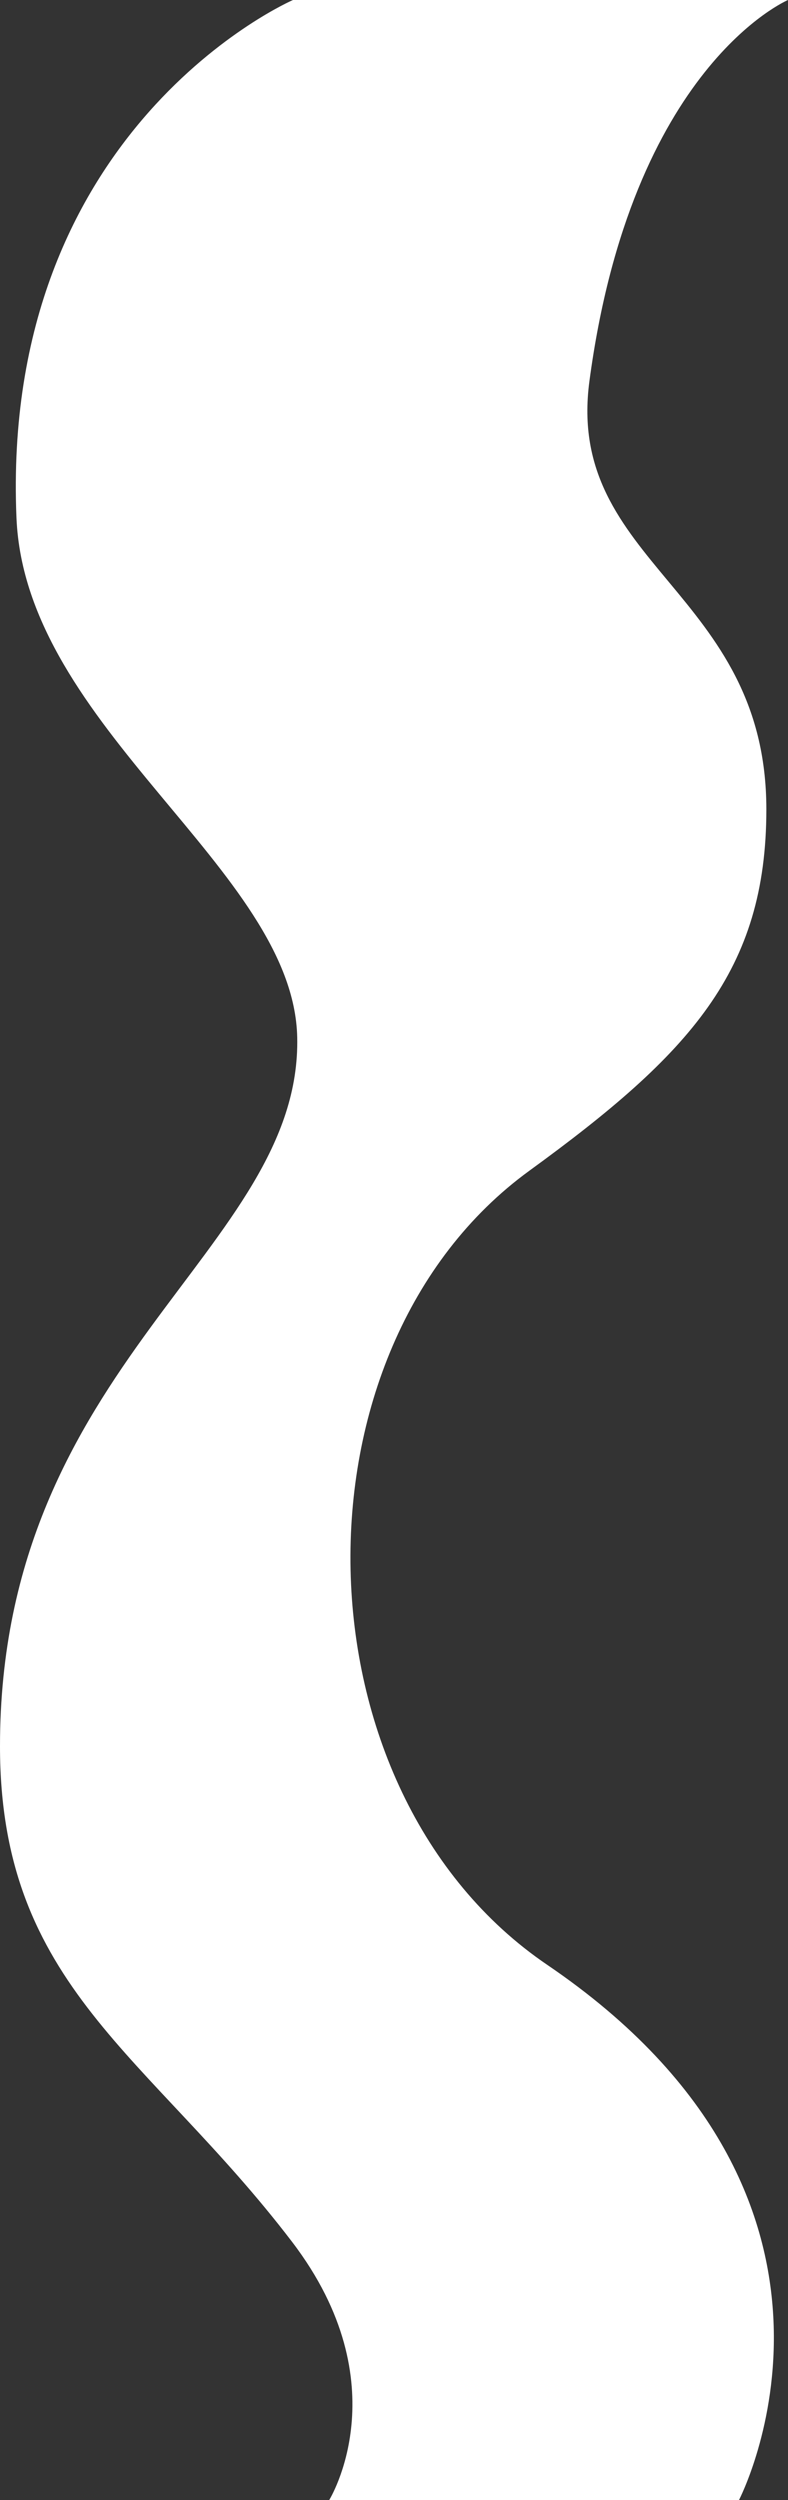 <?xml version="1.0" encoding="utf-8"?>
<!-- Generator: Adobe Illustrator 25.0.0, SVG Export Plug-In . SVG Version: 6.00 Build 0)  -->
<svg version="1.1" xmlns="http://www.w3.org/2000/svg" xmlns:xlink="http://www.w3.org/1999/xlink" x="0px" y="0px"
	 viewBox="0 0 154.008 488.474" enable-background="new 0 0 154.008 488.474" xml:space="preserve">
<rect x="0" y="0" width="154.008" height="488.474" fill="#333333" stroke="none"/>
<g id="treetrunk_x5F_1_x5F_middle_x5F_white">
	<path fill="#FFFFFF" d="M57.26,0C57.26,0,0,24.785,3.221,101.202c1.729,41.012,54.147,68.695,54.868,101.45
		C59.003,244.237,0,266.219,0,341.177c0,47.067,29.085,60.148,57.093,96.849c21.285,27.891,7.241,50.448,7.241,50.448h80.086
		c0,0,30.506-58.394-37.479-104.589c-49.883-33.895-51.425-120.281-3.486-155.145c31.406-22.84,46.322-39.029,46.323-70.6
		c0.002-42.709-39.351-47.938-34.58-83.674C123.407,12.973,154.008,0,154.008,0H57.26z"/>
</g>
<g id="Layer_1">
</g>
</svg>
